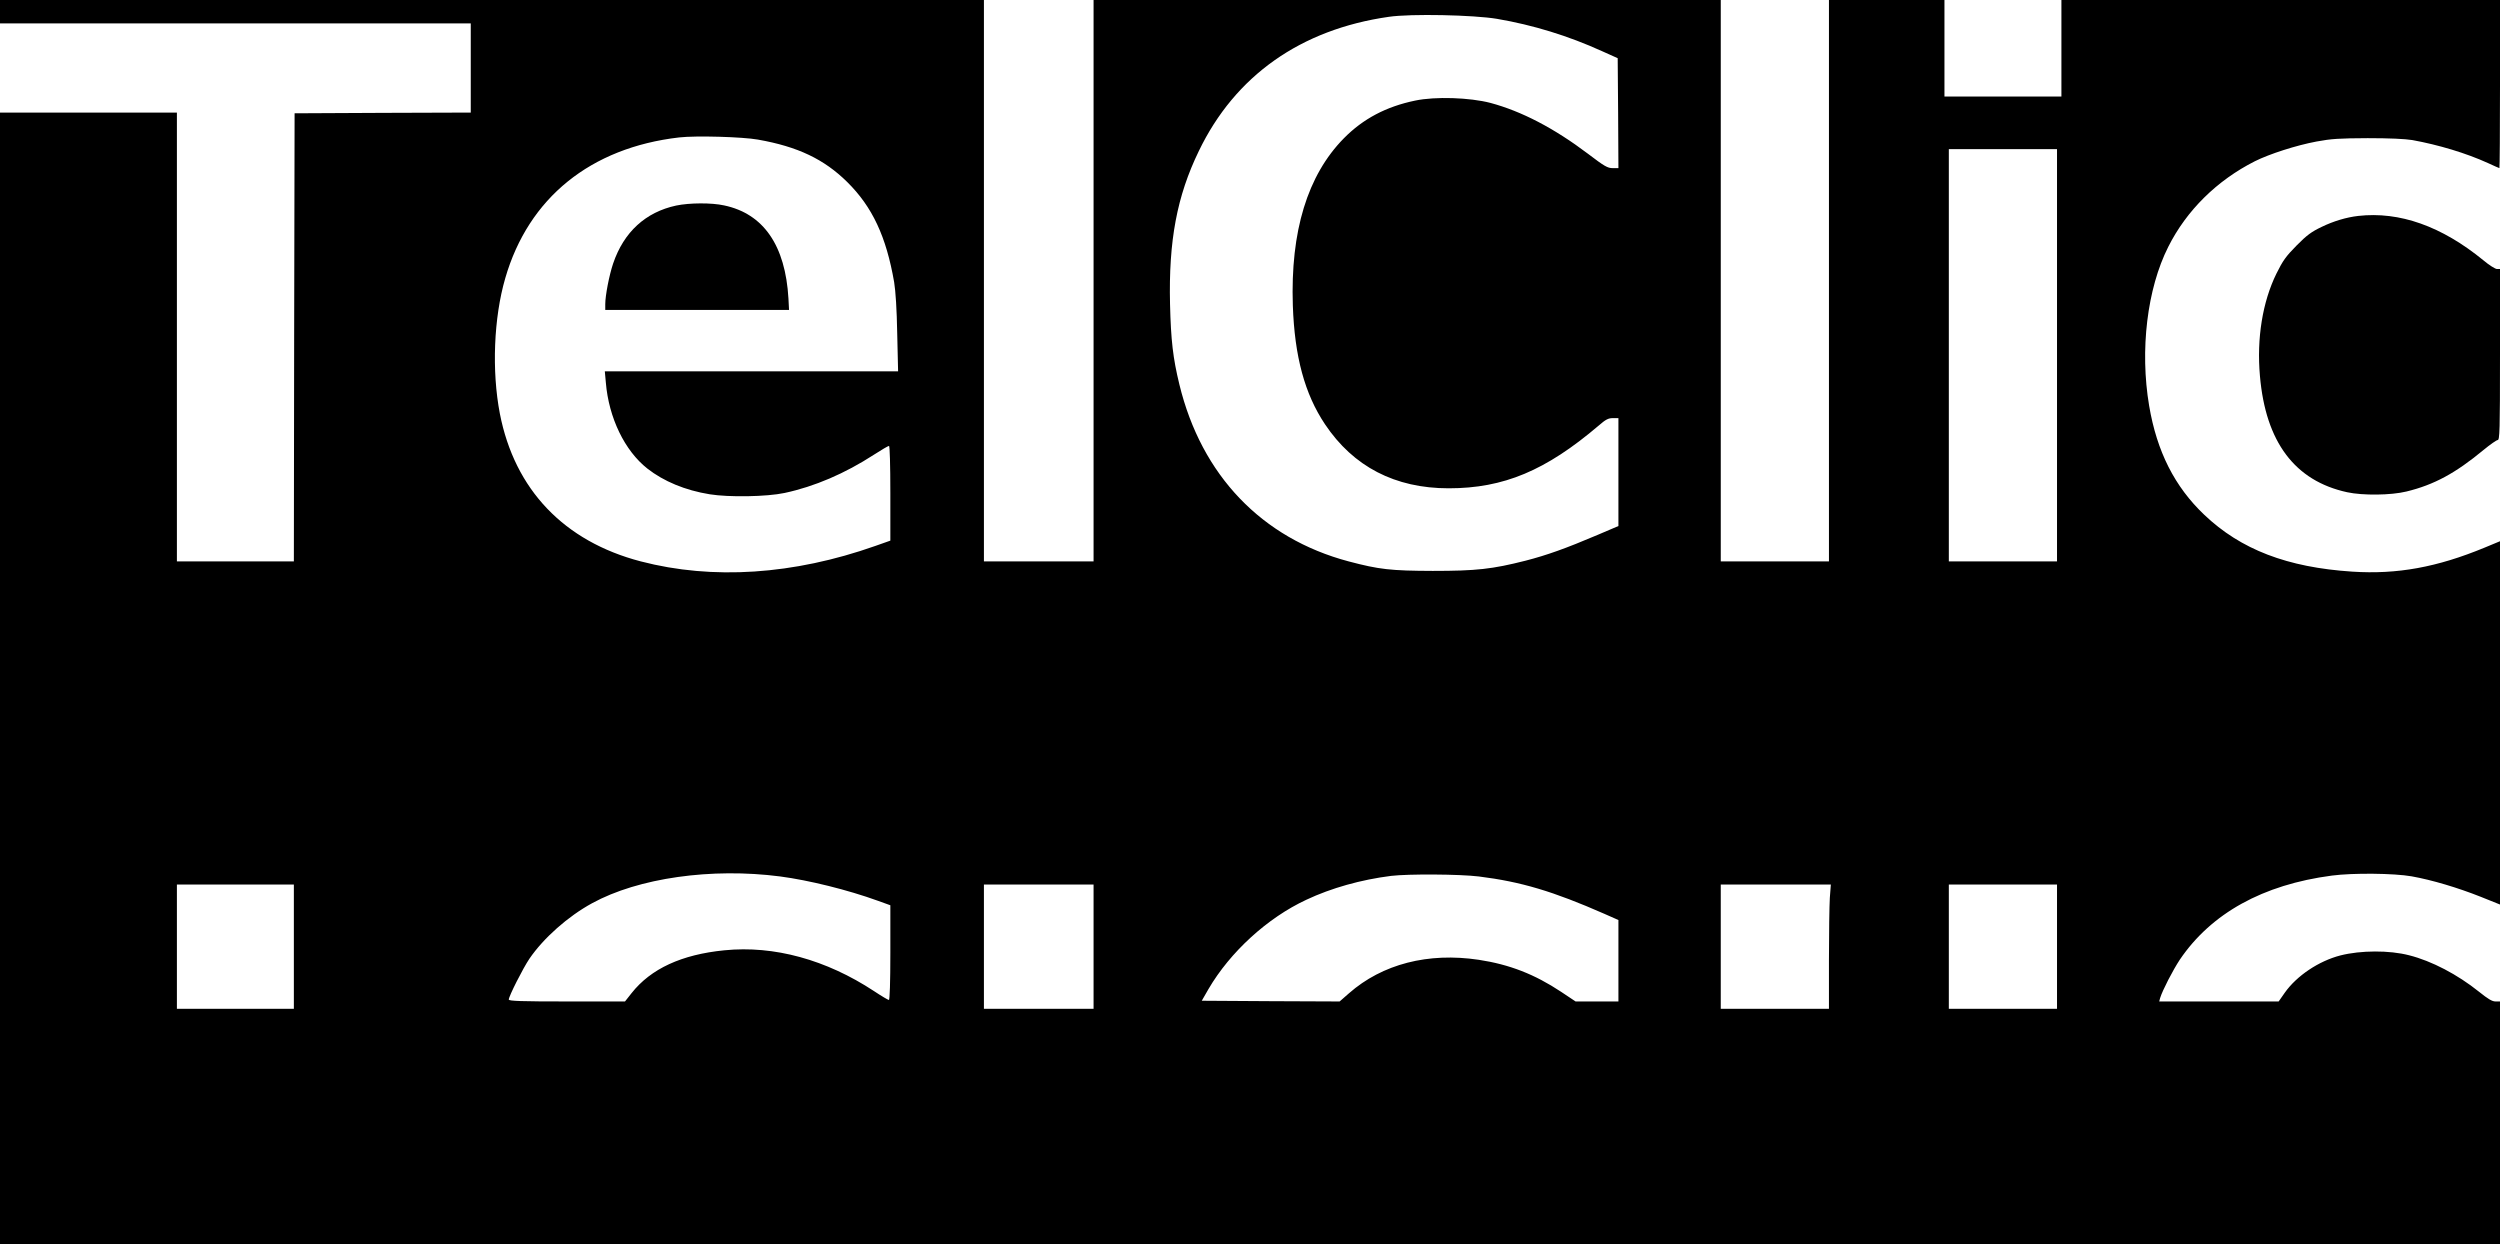 <?xml version="1.0" standalone="no"?>
<!DOCTYPE svg PUBLIC "-//W3C//DTD SVG 20010904//EN"
 "http://www.w3.org/TR/2001/REC-SVG-20010904/DTD/svg10.dtd">
<svg version="1.0" xmlns="http://www.w3.org/2000/svg"
 width="1710pt" height="851pt" viewBox="0 0 1710 851"
 preserveAspectRatio="xMidYMid meet">
<g transform="translate(0,851) scale(0.1,-0.1)"
fill="#000000" stroke="none">
<path d="M0 8430 l0 -80 1610 0 1610 0 0 -305 0 -305 -602 -2 -603 -3 -3
-1532 -2 -1533 -400 0 -400 0 0 1535 0 1535 -605 0 -605 0 0 -3870 0 -3870
8550 0 8550 0 0 830 0 830 -31 0 c-23 0 -51 17 -112 66 -147 118 -324 211
-479 250 -135 35 -331 34 -469 -1 -148 -38 -299 -139 -381 -255 l-42 -60 -409
0 -408 0 6 23 c17 55 87 190 135 263 215 317 568 513 1040 575 145 19 425 16
545 -5 140 -25 317 -78 473 -140 l132 -53 0 1242 0 1243 -106 -44 c-324 -134
-598 -184 -904 -164 -445 29 -763 151 -1013 389 -202 192 -324 432 -377 746
-64 380 -14 800 131 1087 125 249 333 454 592 585 100 50 283 109 422 135 102
19 155 22 350 23 150 0 256 -5 305 -13 181 -33 367 -89 517 -157 41 -19 77
-35 79 -35 2 0 4 259 4 575 l0 575 -1500 0 -1500 0 0 -330 0 -330 -400 0 -400
0 0 330 0 330 -395 0 -395 0 0 -1920 0 -1920 -370 0 -370 0 0 1920 0 1920
-2145 0 -2145 0 0 -1920 0 -1920 -375 0 -375 0 0 1920 0 1920 -3365 0 -3365 0
0 -80z m10240 -49 c246 -42 487 -116 718 -221 l107 -48 3 -376 2 -376 -39 0
c-35 0 -56 12 -169 98 -233 176 -455 291 -667 348 -142 37 -377 45 -515 16
-198 -41 -356 -124 -488 -258 -249 -253 -366 -636 -349 -1144 12 -349 81 -604
220 -812 194 -290 479 -438 846 -438 376 0 664 121 1026 429 48 42 66 51 97
51 l38 0 0 -369 0 -369 -143 -61 c-216 -92 -348 -139 -492 -176 -228 -58 -337
-70 -635 -70 -289 1 -367 10 -575 65 -595 158 -1007 589 -1158 1210 -44 181
-58 302 -64 550 -10 433 47 738 197 1047 248 515 697 832 1300 918 150 22 579
13 740 -14z m-5055 -826 c272 -48 452 -134 610 -290 172 -170 267 -373 321
-685 10 -62 18 -184 21 -352 l6 -258 -1003 0 -1003 0 7 -77 c20 -241 129 -466
284 -588 111 -87 259 -149 427 -176 130 -21 390 -17 511 9 206 44 413 133 612
262 51 33 97 60 103 60 5 0 9 -128 9 -324 l0 -324 -102 -36 c-560 -198 -1114
-234 -1605 -106 -525 137 -863 491 -964 1011 -56 291 -42 655 37 926 159 550
584 893 1190 963 115 13 432 4 539 -15z m8885 -1475 l0 -1410 -370 0 -370 0 0
1410 0 1410 370 0 370 0 0 -1410z m-8733 -3565 c197 -26 463 -92 667 -166 l86
-31 0 -324 c0 -203 -4 -324 -10 -324 -5 0 -51 27 -102 61 -327 215 -684 313
-1023 279 -293 -29 -503 -126 -635 -293 l-45 -57 -397 0 c-312 0 -398 3 -398
13 0 22 97 214 141 279 97 142 264 290 429 380 316 173 817 244 1287 183z
m4778 0 c289 -36 507 -101 860 -256 l95 -42 0 -278 0 -279 -147 0 -146 0 -99
66 c-181 120 -353 187 -563 219 -347 52 -660 -29 -888 -229 l-64 -56 -472 2
-471 3 46 80 c148 253 403 487 670 611 170 80 373 137 579 163 118 14 469 12
600 -4z m-8105 -480 l0 -425 -400 0 -400 0 0 425 0 425 400 0 400 0 0 -425z
m5470 0 l0 -425 -375 0 -375 0 0 425 0 425 375 0 375 0 0 -425z m5036 333 c-3
-50 -6 -241 -6 -425 l0 -333 -370 0 -370 0 0 425 0 425 376 0 377 0 -7 -92z
m1554 -333 l0 -425 -370 0 -370 0 0 425 0 425 370 0 370 0 0 -425z"/>
<path d="M4625 7104 c-209 -45 -358 -181 -431 -396 -27 -80 -54 -219 -54 -279
l0 -39 628 0 629 0 -4 78 c-21 363 -170 580 -440 637 -86 19 -237 18 -328 -1z"/>
<path d="M16130 7033 c-80 -9 -170 -36 -250 -75 -69 -33 -101 -56 -171 -127
-73 -74 -94 -103 -138 -192 -95 -193 -136 -443 -113 -701 39 -451 238 -717
597 -795 106 -23 299 -21 405 5 189 46 335 125 527 284 45 37 89 68 97 68 14
0 16 62 16 585 l0 585 -21 0 c-11 0 -53 26 -92 59 -286 234 -574 336 -857 304z"/>
</g>
</svg>
